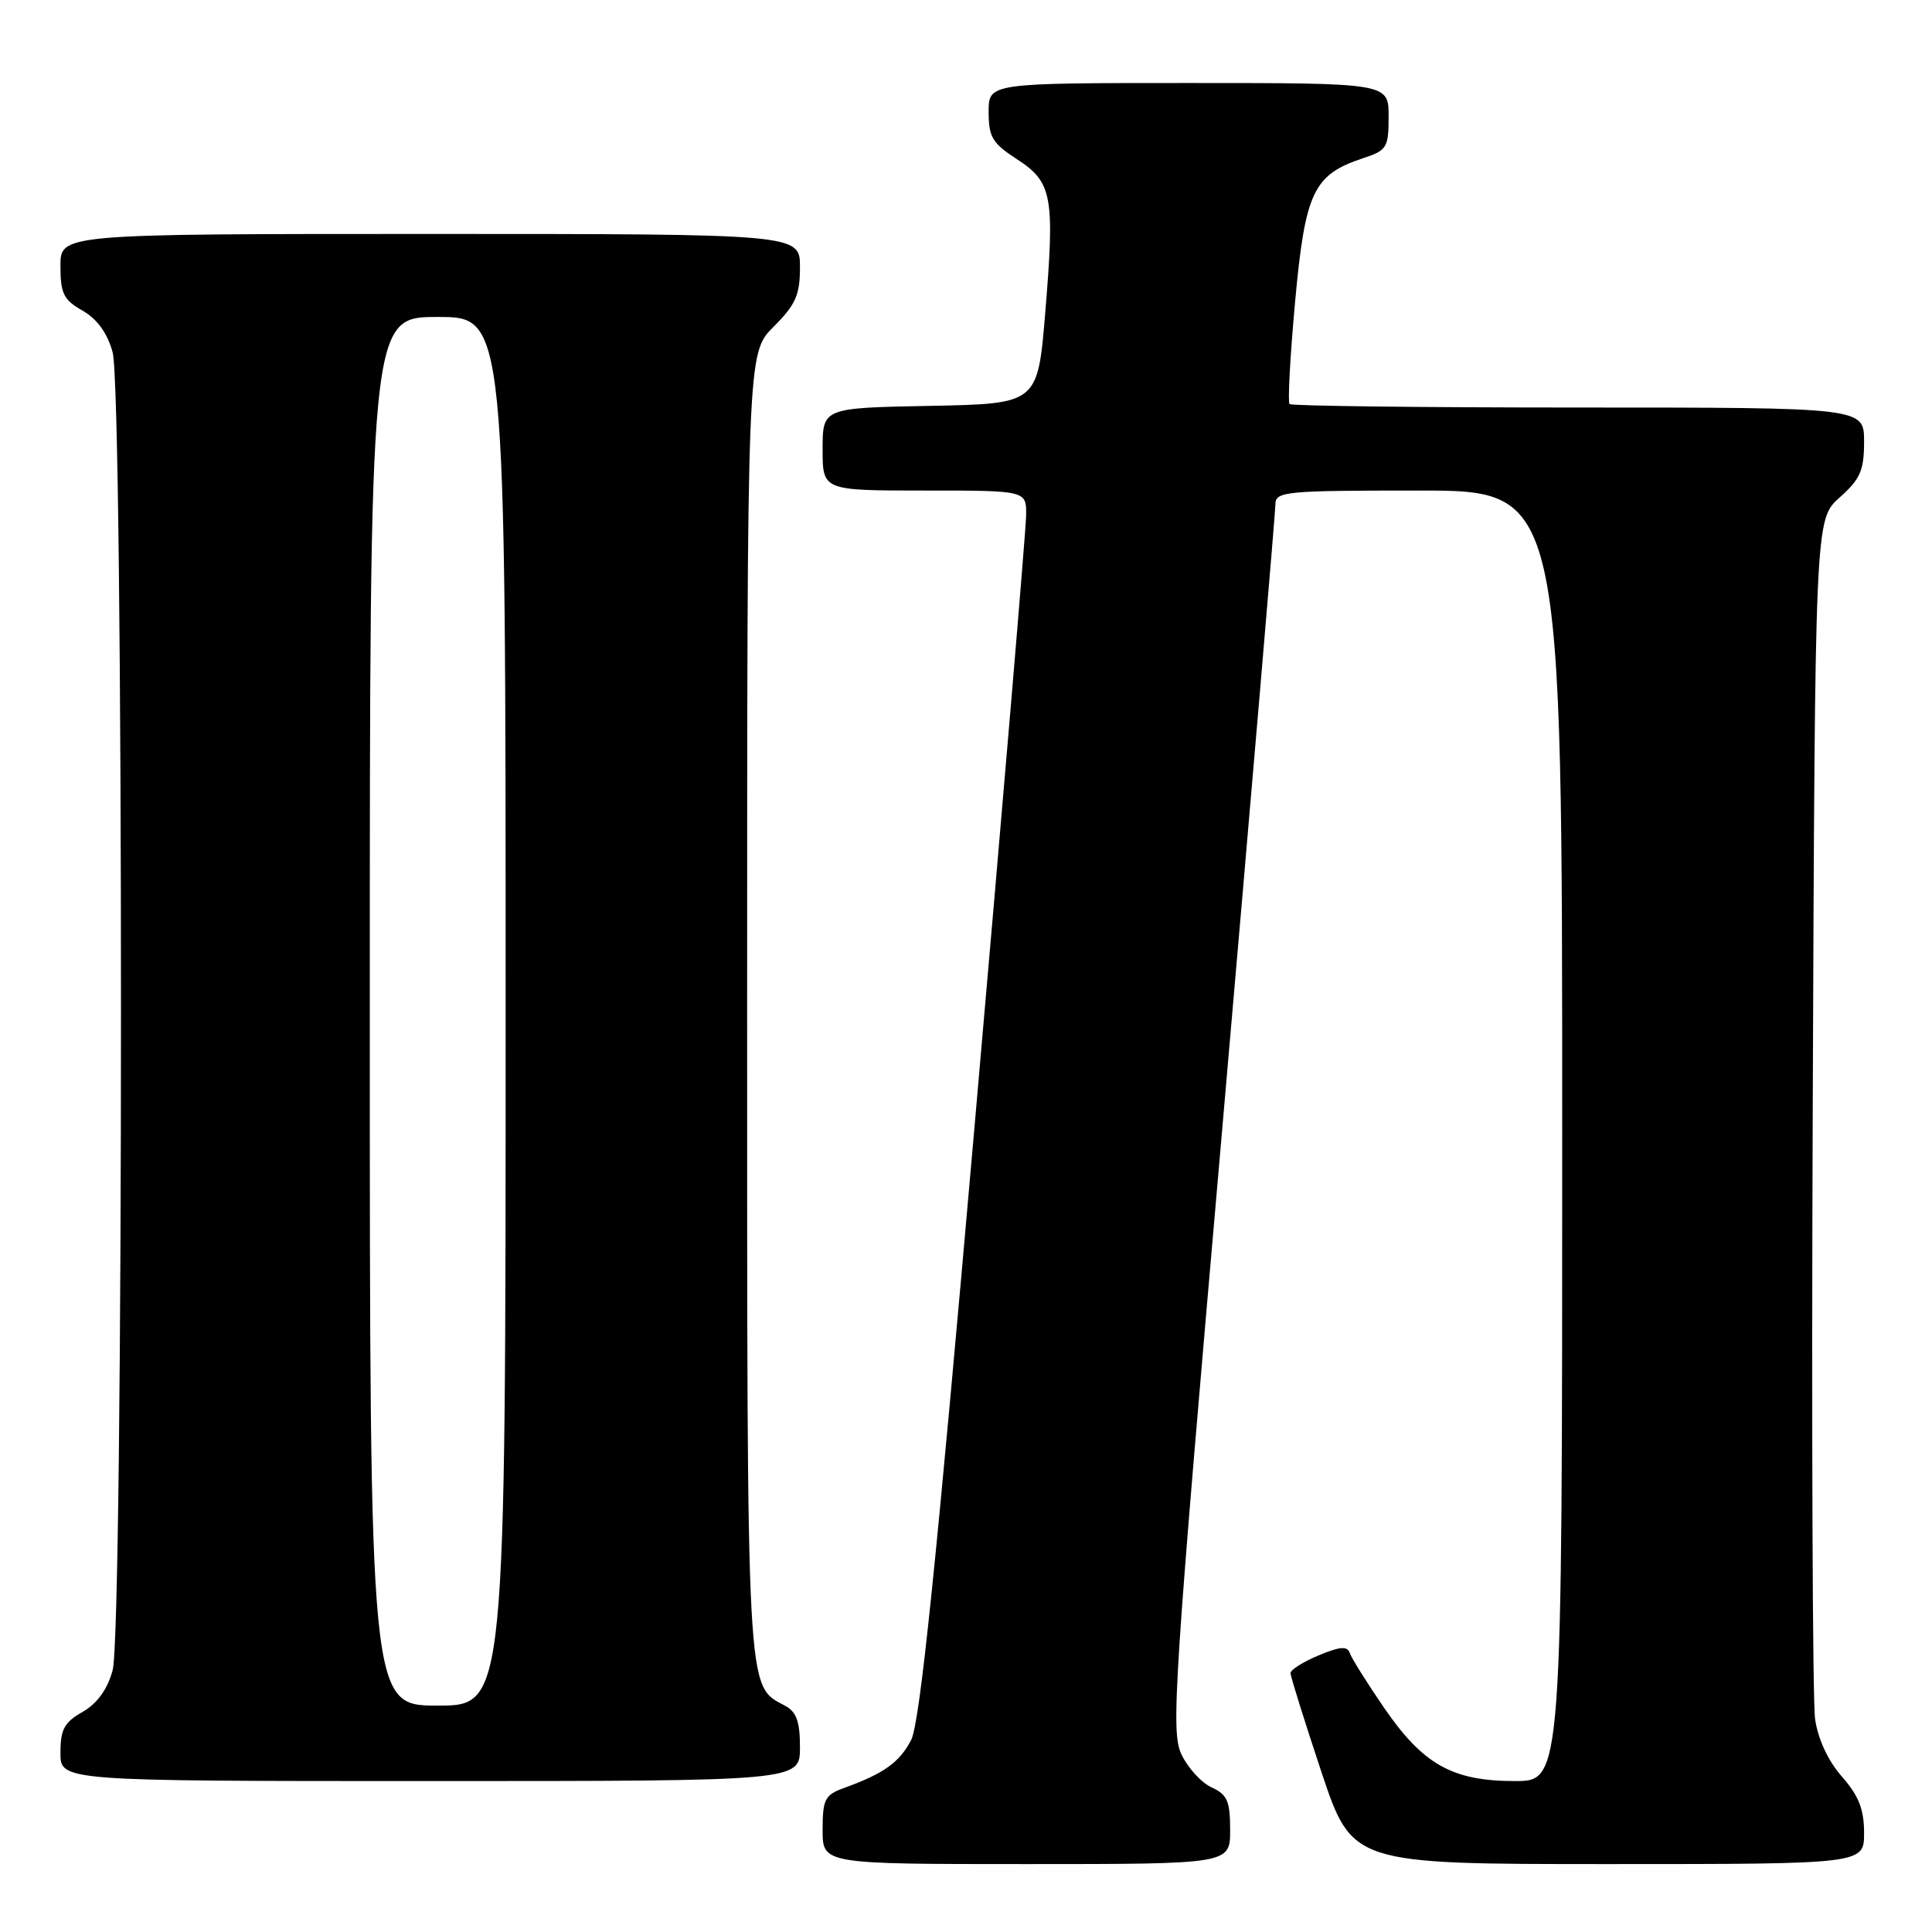 <?xml version="1.0" encoding="UTF-8" standalone="no"?>
<!DOCTYPE svg PUBLIC "-//W3C//DTD SVG 1.1//EN" "http://www.w3.org/Graphics/SVG/1.1/DTD/svg11.dtd" >
<svg xmlns="http://www.w3.org/2000/svg" xmlns:xlink="http://www.w3.org/1999/xlink" version="1.1" viewBox="0 0 256 256">
 <g >
 <path fill="currentColor"
d=" M 163.00 242.48 C 163.00 238.65 162.62 237.79 160.55 236.84 C 159.20 236.23 157.40 234.26 156.55 232.47 C 155.12 229.46 155.51 223.48 162.01 148.93 C 165.85 104.77 169.00 67.82 169.00 66.82 C 169.00 65.12 170.30 65.00 188.00 65.00 C 207.00 65.00 207.00 65.00 207.00 150.50 C 207.00 236.00 207.00 236.00 200.73 236.00 C 192.45 236.00 188.56 233.82 183.37 226.25 C 181.10 222.94 179.06 219.68 178.84 219.01 C 178.53 218.09 177.52 218.17 174.72 219.35 C 172.67 220.20 171.00 221.26 171.00 221.70 C 171.00 222.14 172.84 228.01 175.08 234.75 C 179.17 247.00 179.17 247.00 213.08 247.00 C 247.00 247.00 247.00 247.00 247.00 242.88 C 247.00 239.75 246.30 237.96 244.07 235.42 C 242.24 233.34 240.90 230.47 240.51 227.79 C 240.17 225.43 240.03 188.70 240.20 146.17 C 240.50 68.84 240.50 68.84 243.75 65.93 C 246.51 63.47 247.00 62.34 247.00 58.51 C 247.00 54.00 247.00 54.00 209.17 54.00 C 188.36 54.00 171.12 53.79 170.87 53.54 C 170.62 53.28 170.95 47.17 171.61 39.95 C 172.95 25.40 174.03 23.14 180.65 20.95 C 183.78 19.92 184.00 19.55 184.00 15.42 C 184.00 11.00 184.00 11.00 157.50 11.00 C 131.00 11.00 131.00 11.00 131.00 14.83 C 131.00 18.16 131.49 18.98 134.74 21.09 C 139.44 24.13 139.78 25.98 138.50 41.44 C 137.50 53.50 137.50 53.50 123.25 53.78 C 109.00 54.05 109.00 54.05 109.00 59.53 C 109.00 65.00 109.00 65.00 122.50 65.00 C 136.00 65.00 136.00 65.00 135.97 68.25 C 135.96 70.04 132.87 106.61 129.11 149.52 C 124.04 207.48 121.89 228.32 120.73 230.56 C 119.19 233.53 117.12 235.01 111.75 236.95 C 109.30 237.84 109.00 238.45 109.00 242.48 C 109.00 247.00 109.00 247.00 136.00 247.00 C 163.00 247.00 163.00 247.00 163.00 242.48 Z  M 106.00 231.54 C 106.00 228.10 105.54 226.82 104.01 226.01 C 98.87 223.26 99.00 225.62 99.00 132.95 C 99.00 46.80 99.00 46.80 102.50 43.30 C 105.44 40.36 106.00 39.10 106.00 35.40 C 106.00 31.00 106.00 31.00 57.00 31.00 C 8.00 31.00 8.00 31.00 8.01 35.25 C 8.01 38.90 8.43 39.74 10.94 41.16 C 12.87 42.27 14.22 44.12 14.92 46.66 C 16.40 51.99 16.40 216.01 14.92 221.34 C 14.22 223.88 12.87 225.73 10.94 226.84 C 8.52 228.21 8.01 229.15 8.01 232.25 C 8.00 236.00 8.00 236.00 57.00 236.00 C 106.00 236.00 106.00 236.00 106.00 231.54 Z  M 49.00 134.00 C 49.00 42.00 49.00 42.00 58.00 42.00 C 67.00 42.00 67.00 42.00 67.00 134.00 C 67.00 226.00 67.00 226.00 58.00 226.00 C 49.00 226.00 49.00 226.00 49.00 134.00 Z "/>
</g>
</svg>